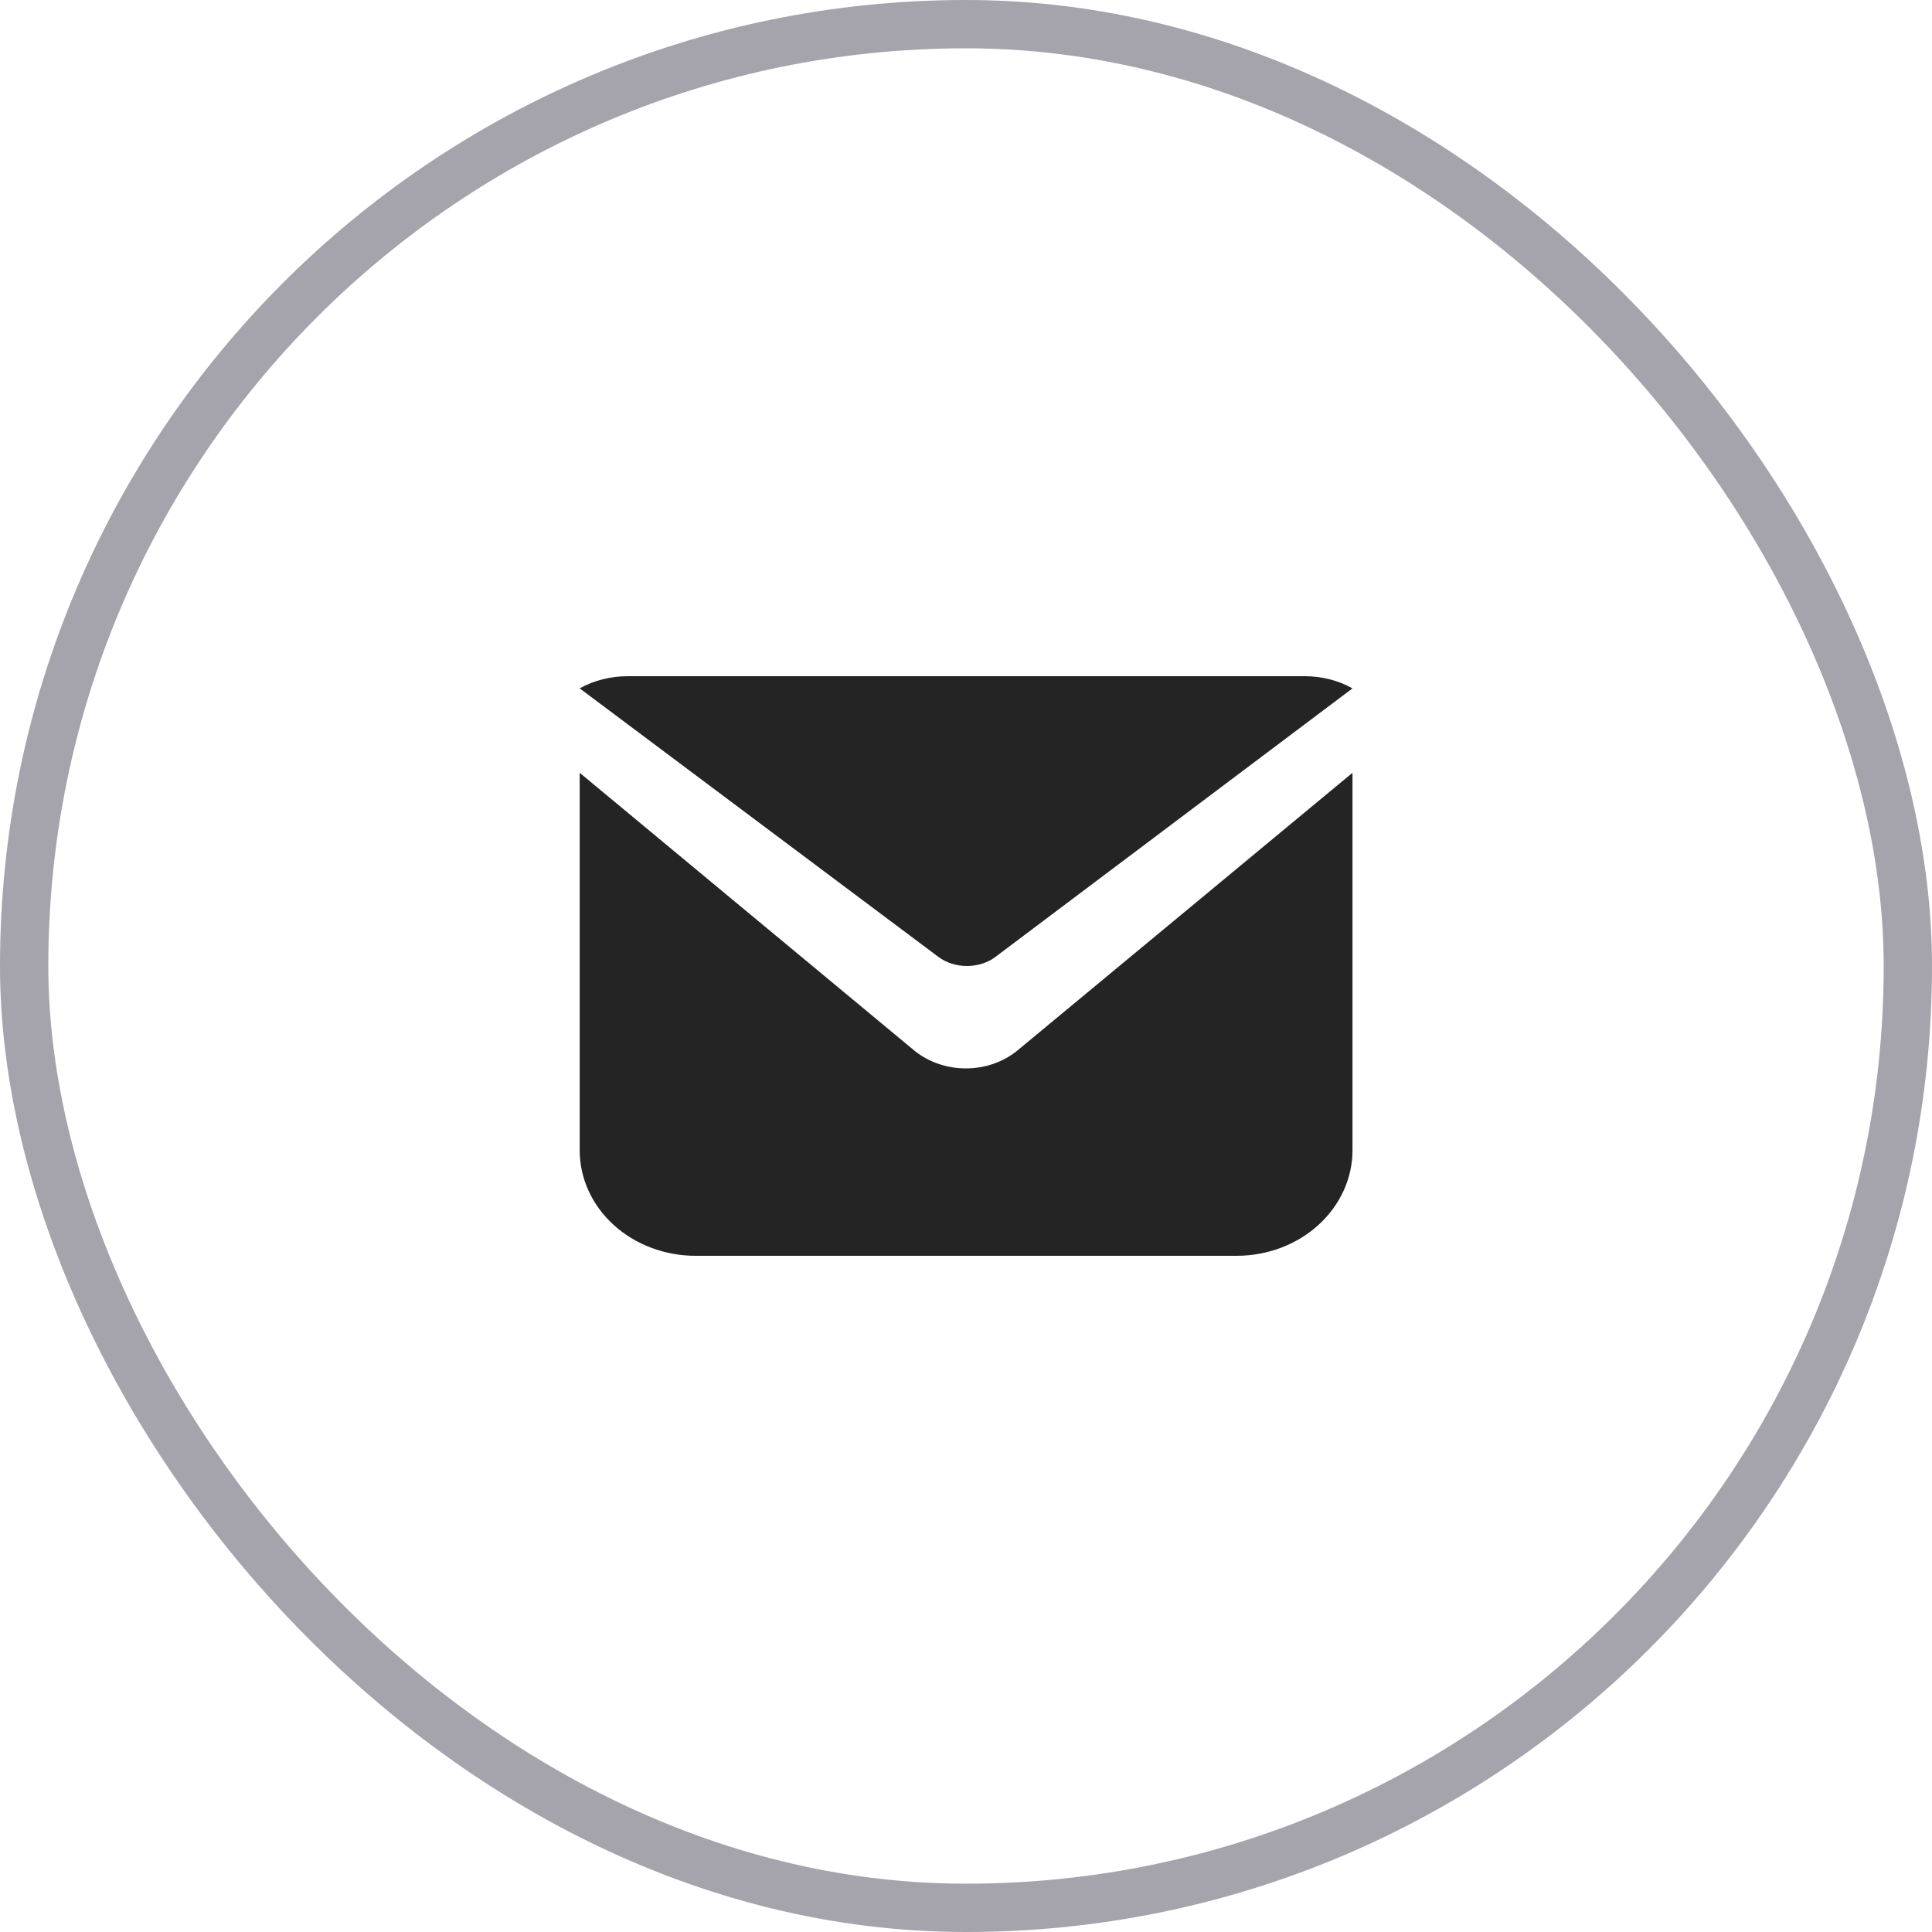 <svg width="20" height="20" viewBox="0 0 20 20" fill="none" xmlns="http://www.w3.org/2000/svg">
<rect x="0.25" y="0.25" width="19.5" height="19.5" rx="9.75" stroke="#A5A3AB" stroke-width="0.5"/>
<path d="M10.303 9.907C10.223 9.967 10.118 10 10.01 10C9.901 10 9.797 9.967 9.716 9.907L6.001 7.126C6.147 7.044 6.319 7 6.496 7H13.506C13.683 7 13.855 7.044 14.001 7.126L10.303 9.907Z" fill="#242424"/>
<path d="M14.001 8V11.908C14.001 12.197 13.874 12.475 13.649 12.68C13.425 12.885 13.119 13 12.801 13H7.201C6.883 13 6.577 12.885 6.352 12.68C6.127 12.475 6.001 12.197 6.001 11.908V8L9.473 10.882C9.619 10.997 9.807 11.061 10.001 11.06C10.197 11.06 10.387 10.994 10.533 10.874L14.001 8Z" fill="#242424"/>
</svg>
